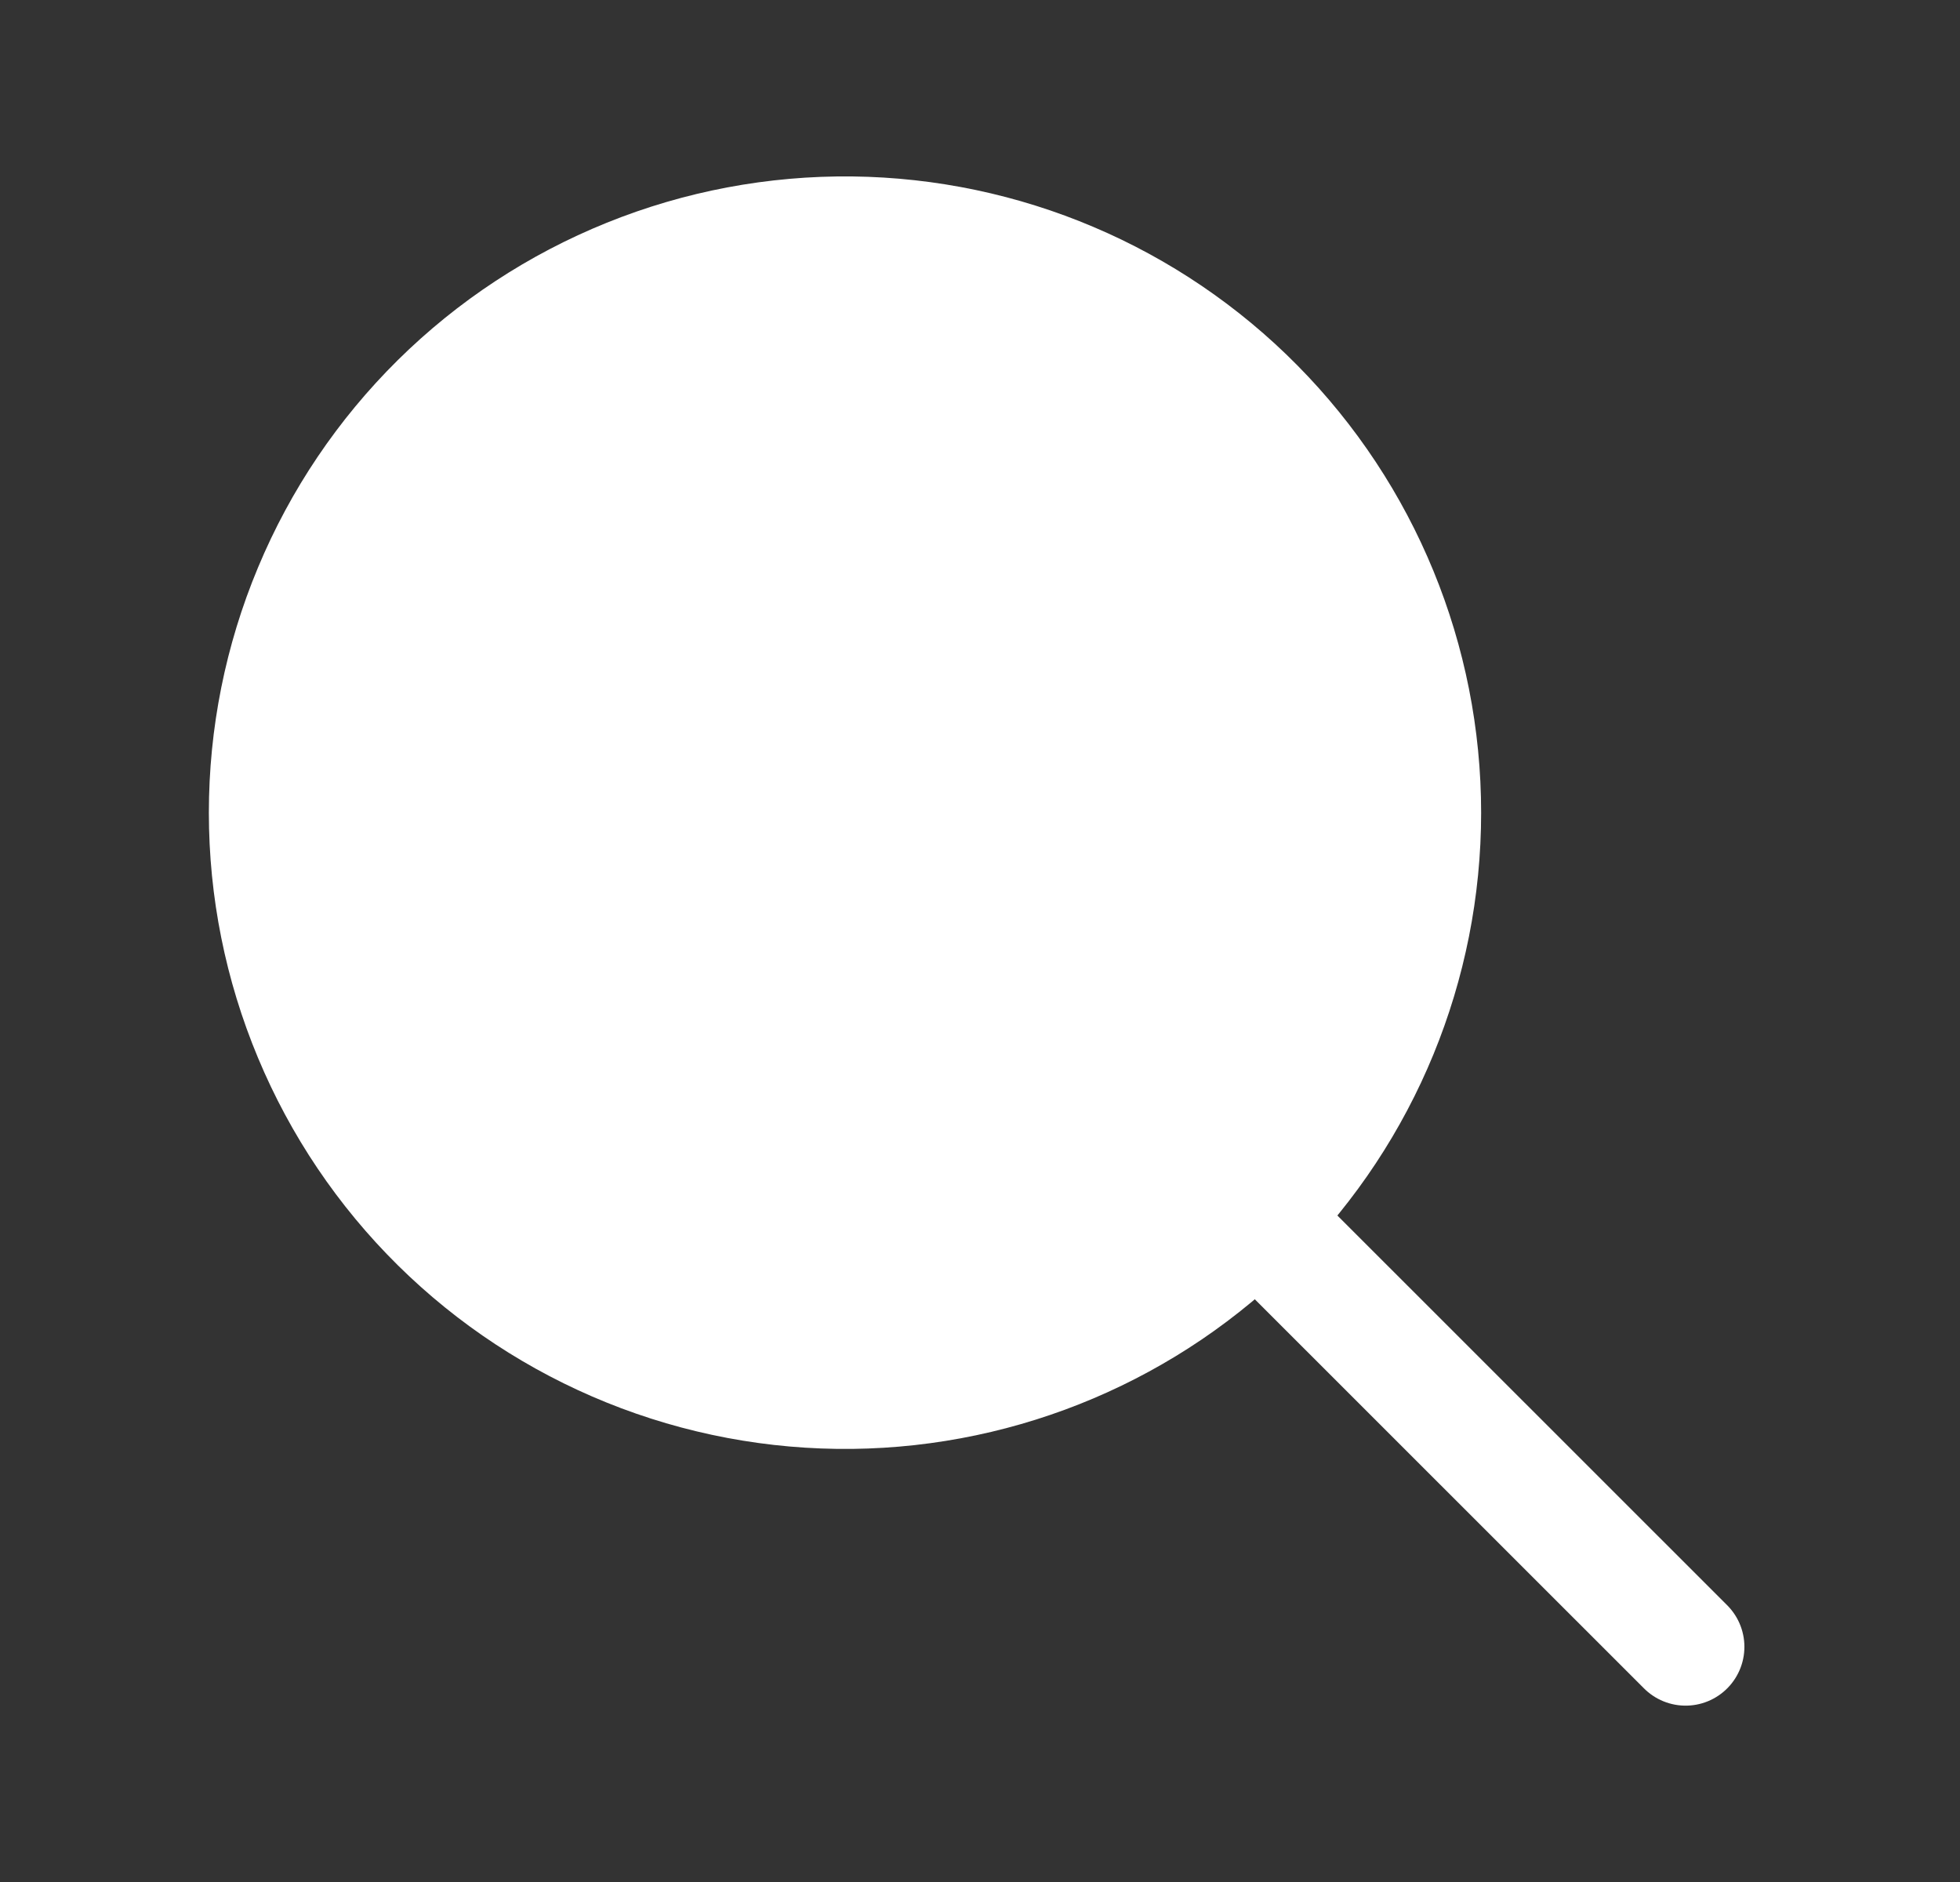 <svg width="25" height="24" viewBox="0 0 25 24" fill="none" xmlns="http://www.w3.org/2000/svg">
<rect x="0" y="0" width="25" height="24" fill="#333333" stroke="none"/>
<path d="M10.864 3C9.89 2.989 8.923 3.171 8.02 3.536C7.116 3.901 6.294 4.441 5.601 5.126C4.908 5.811 4.358 6.627 3.983 7.526C3.607 8.425 3.414 9.389 3.414 10.364C3.414 11.338 3.607 12.302 3.983 13.201C4.358 14.1 4.908 14.916 5.601 15.601C6.294 16.286 7.116 16.826 8.02 17.191C8.923 17.556 9.89 17.738 10.864 17.727C12.802 17.704 14.653 16.919 16.015 15.54C17.378 14.162 18.142 12.302 18.142 10.364C18.142 8.425 17.378 6.565 16.015 5.187C14.653 3.808 12.802 3.023 10.864 3Z" fill="white" stroke="white" stroke-width="1.5" stroke-linecap="round"/>
<path d="M16.357 15.86L21.5 21.001" stroke="white" stroke-width="1.5" stroke-linecap="round"/>
</svg>
